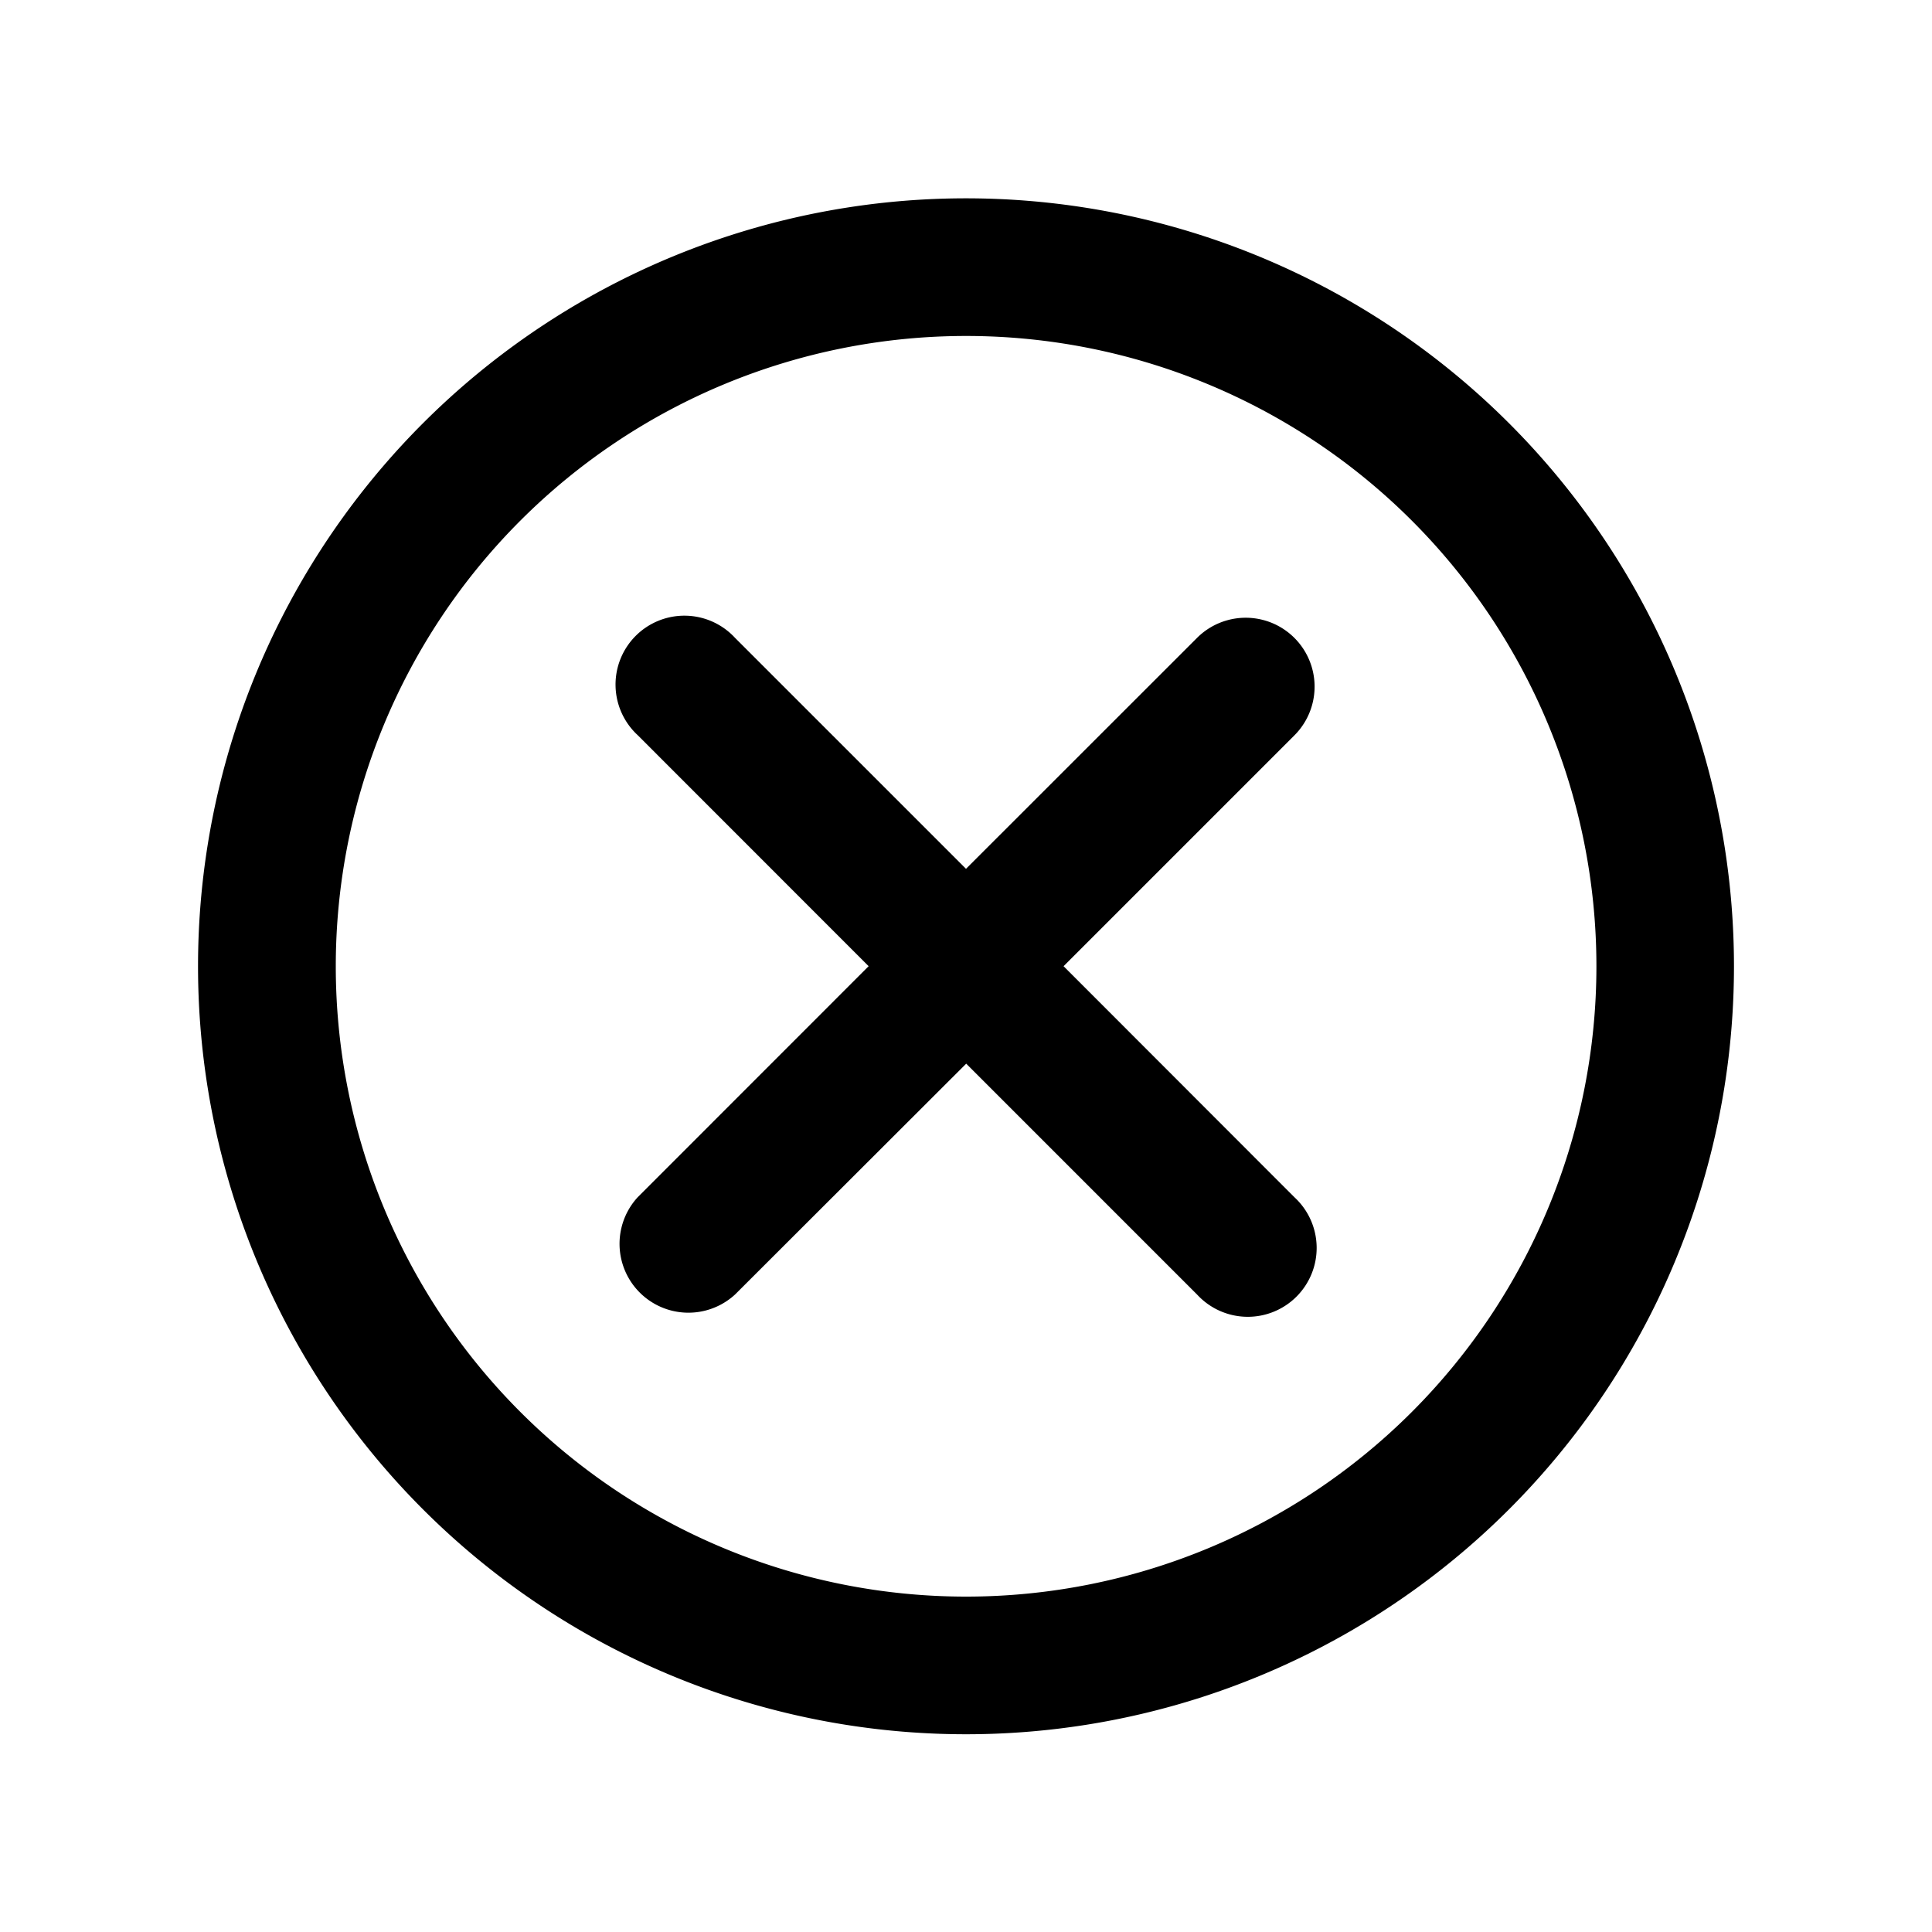 <svg xmlns="http://www.w3.org/2000/svg" width="20" height="20" fill="currentColor" viewBox="0 0 20 20">
  <path fill-rule="evenodd" d="M7.61 6.604 10 8.994l2.391-2.39A.713.713 0 1 1 13.4 7.612l-2.39 2.39 2.39 2.392a.713.713 0 1 1-1.007 1.008l-2.391-2.391L7.61 13.4a.713.713 0 0 1-1.008-1.007l2.39-2.391-2.39-2.391a.713.713 0 1 1 1.007-1.008Z" clip-rule="evenodd"/>
  <path fill-rule="evenodd" d="M17.95 10.003a7.95 7.95 0 1 0-15.9 0 7.95 7.95 0 0 0 15.9 0Zm-14.474 0a6.525 6.525 0 1 1 13.05 0 6.525 6.525 0 0 1-13.05 0Z" clip-rule="evenodd"/>
</svg>
